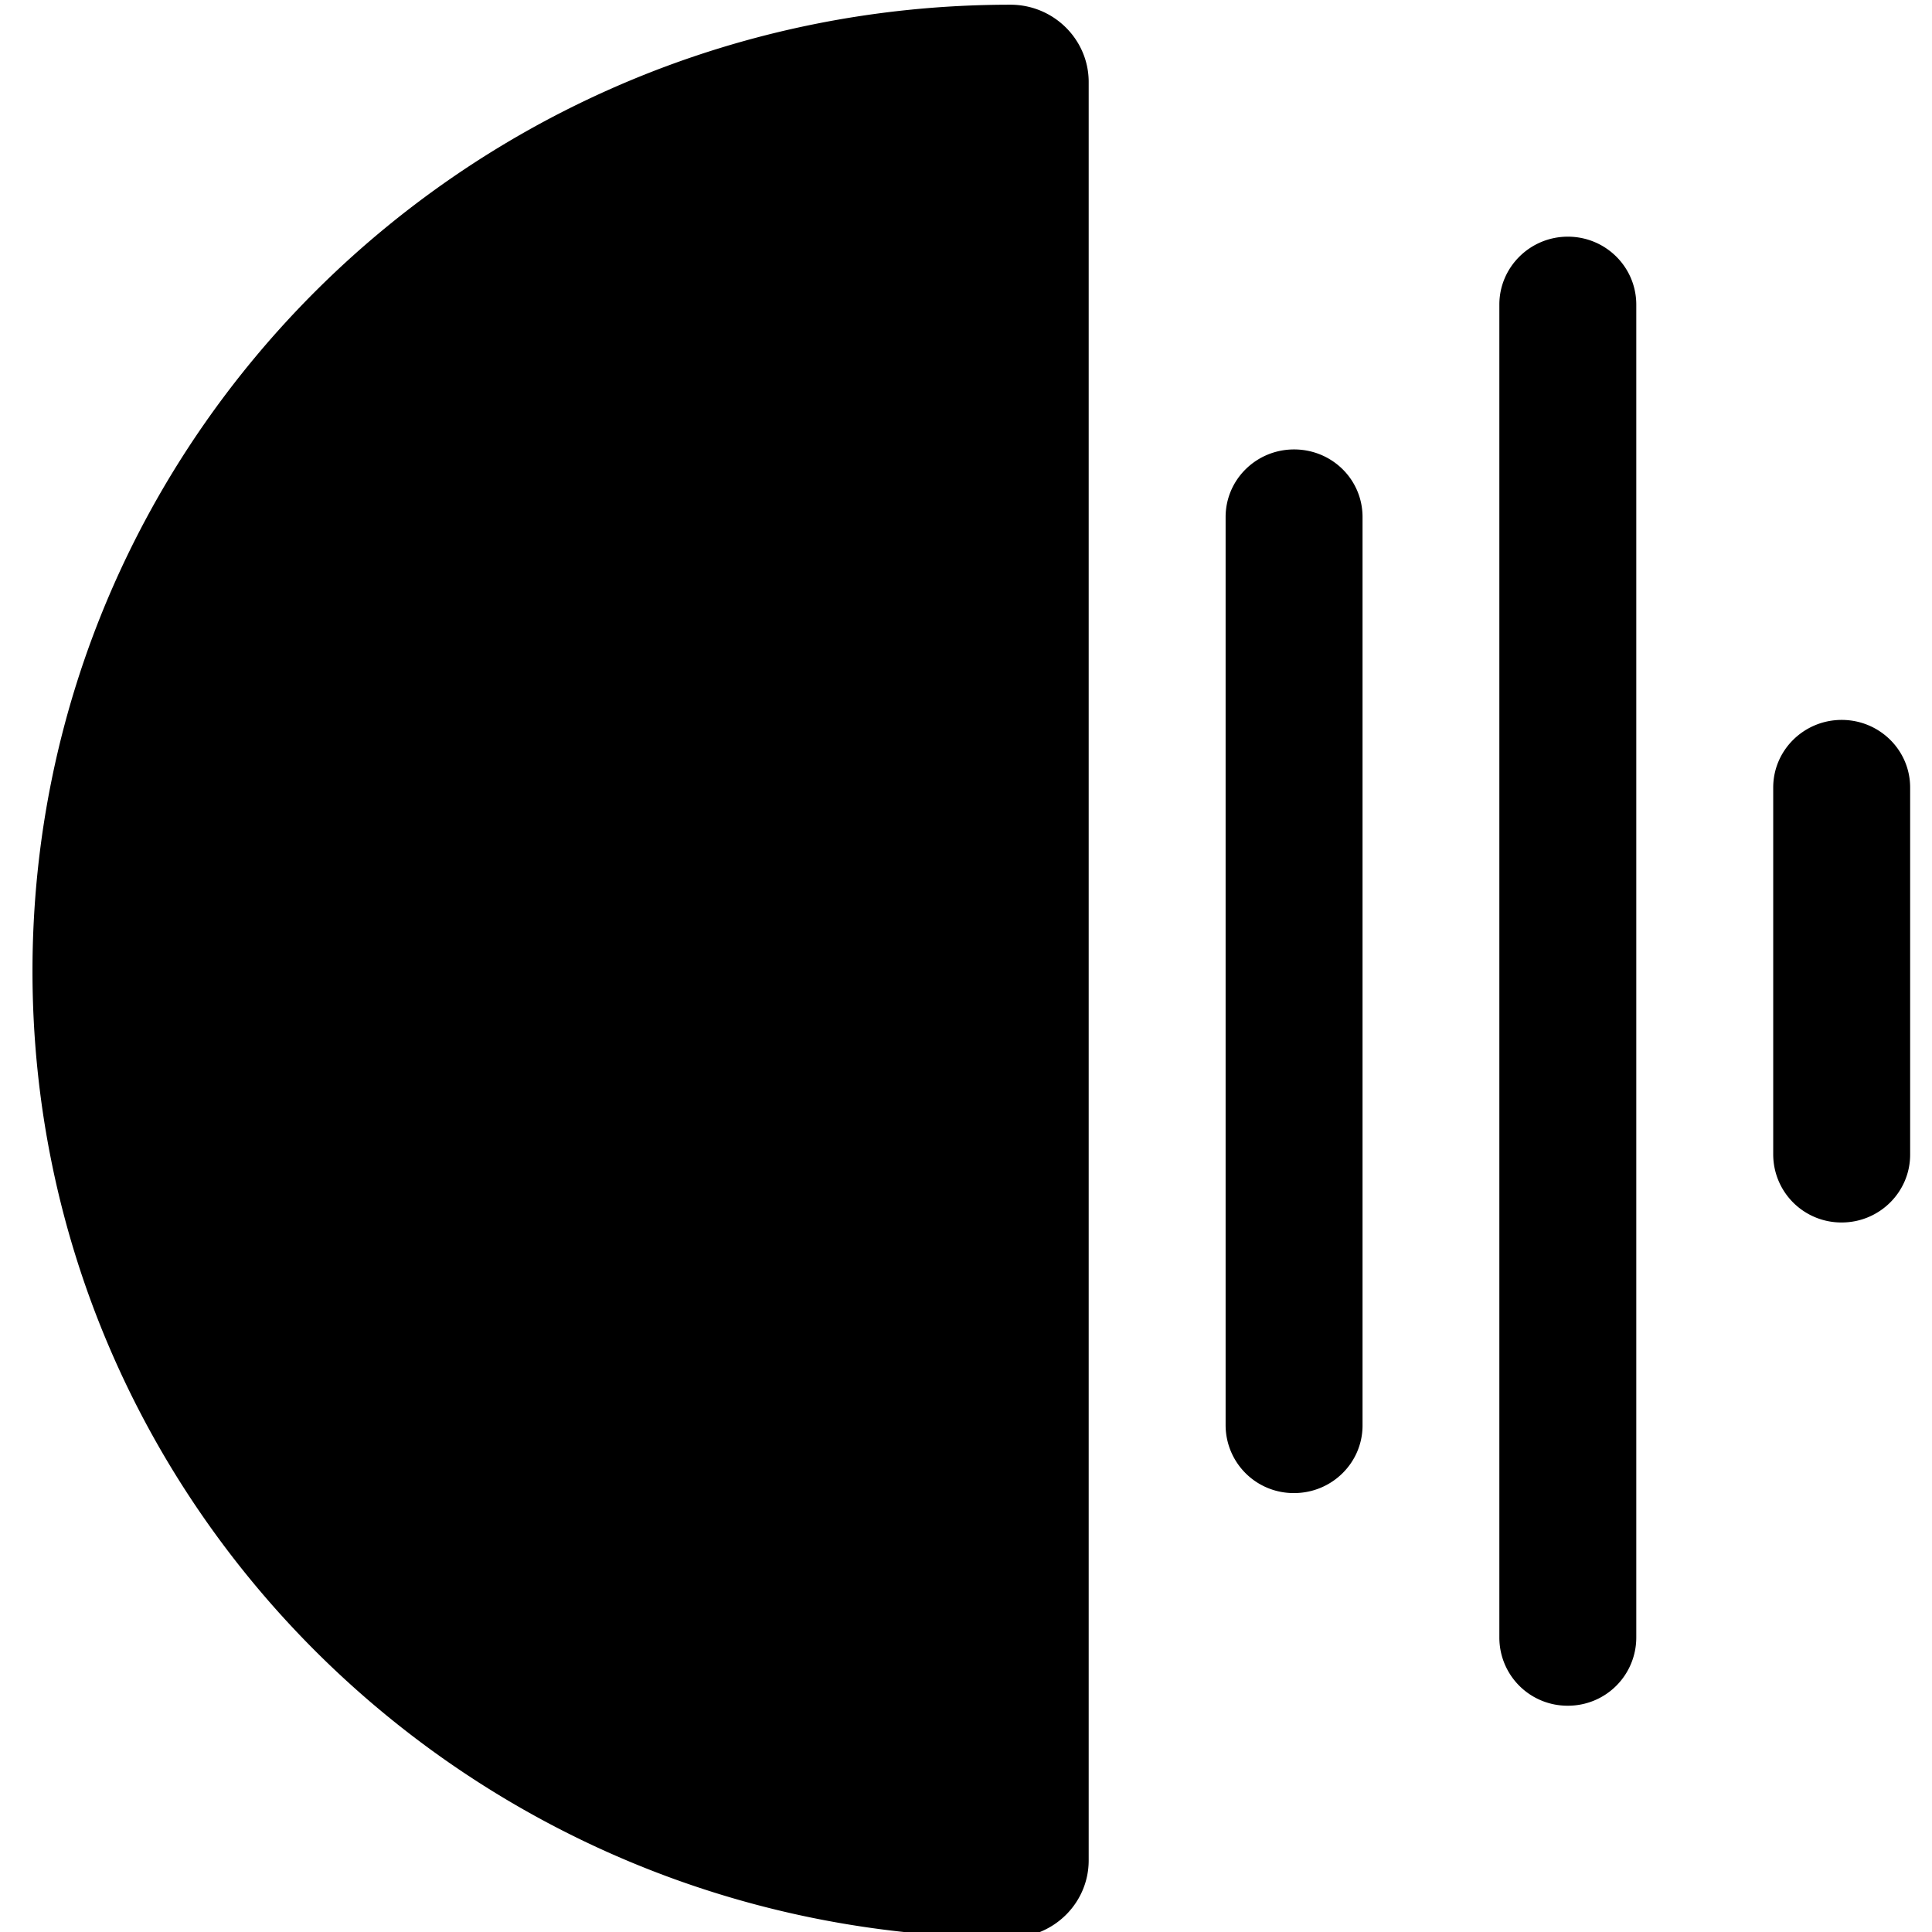 <svg viewBox="0 0 16 16"><path d="M8.368 16.047c-4.473 0-8.099-3.584-8.099-8.004S3.895.039 8.368.039c.358 0 .648.288.648.64v14.728c0 .353-.29.64-.648.64zM10.15 4.282c0-.31.254-.56.567-.56.313 0 .567.248.567.56v7.523c0 .31-.255.56-.567.56a.563.563 0 01-.567-.56zm2.267-1.76c0-.31.255-.562.567-.562.314 0 .567.252.567.563v11.04a.565.565 0 01-.567.563.564.564 0 01-.567-.562zm2.268 4c0-.31.255-.56.567-.56.313 0 .567.25.567.56v3.04c0 .31-.254.562-.567.562a.564.564 0 01-.567-.561z"/></svg>
